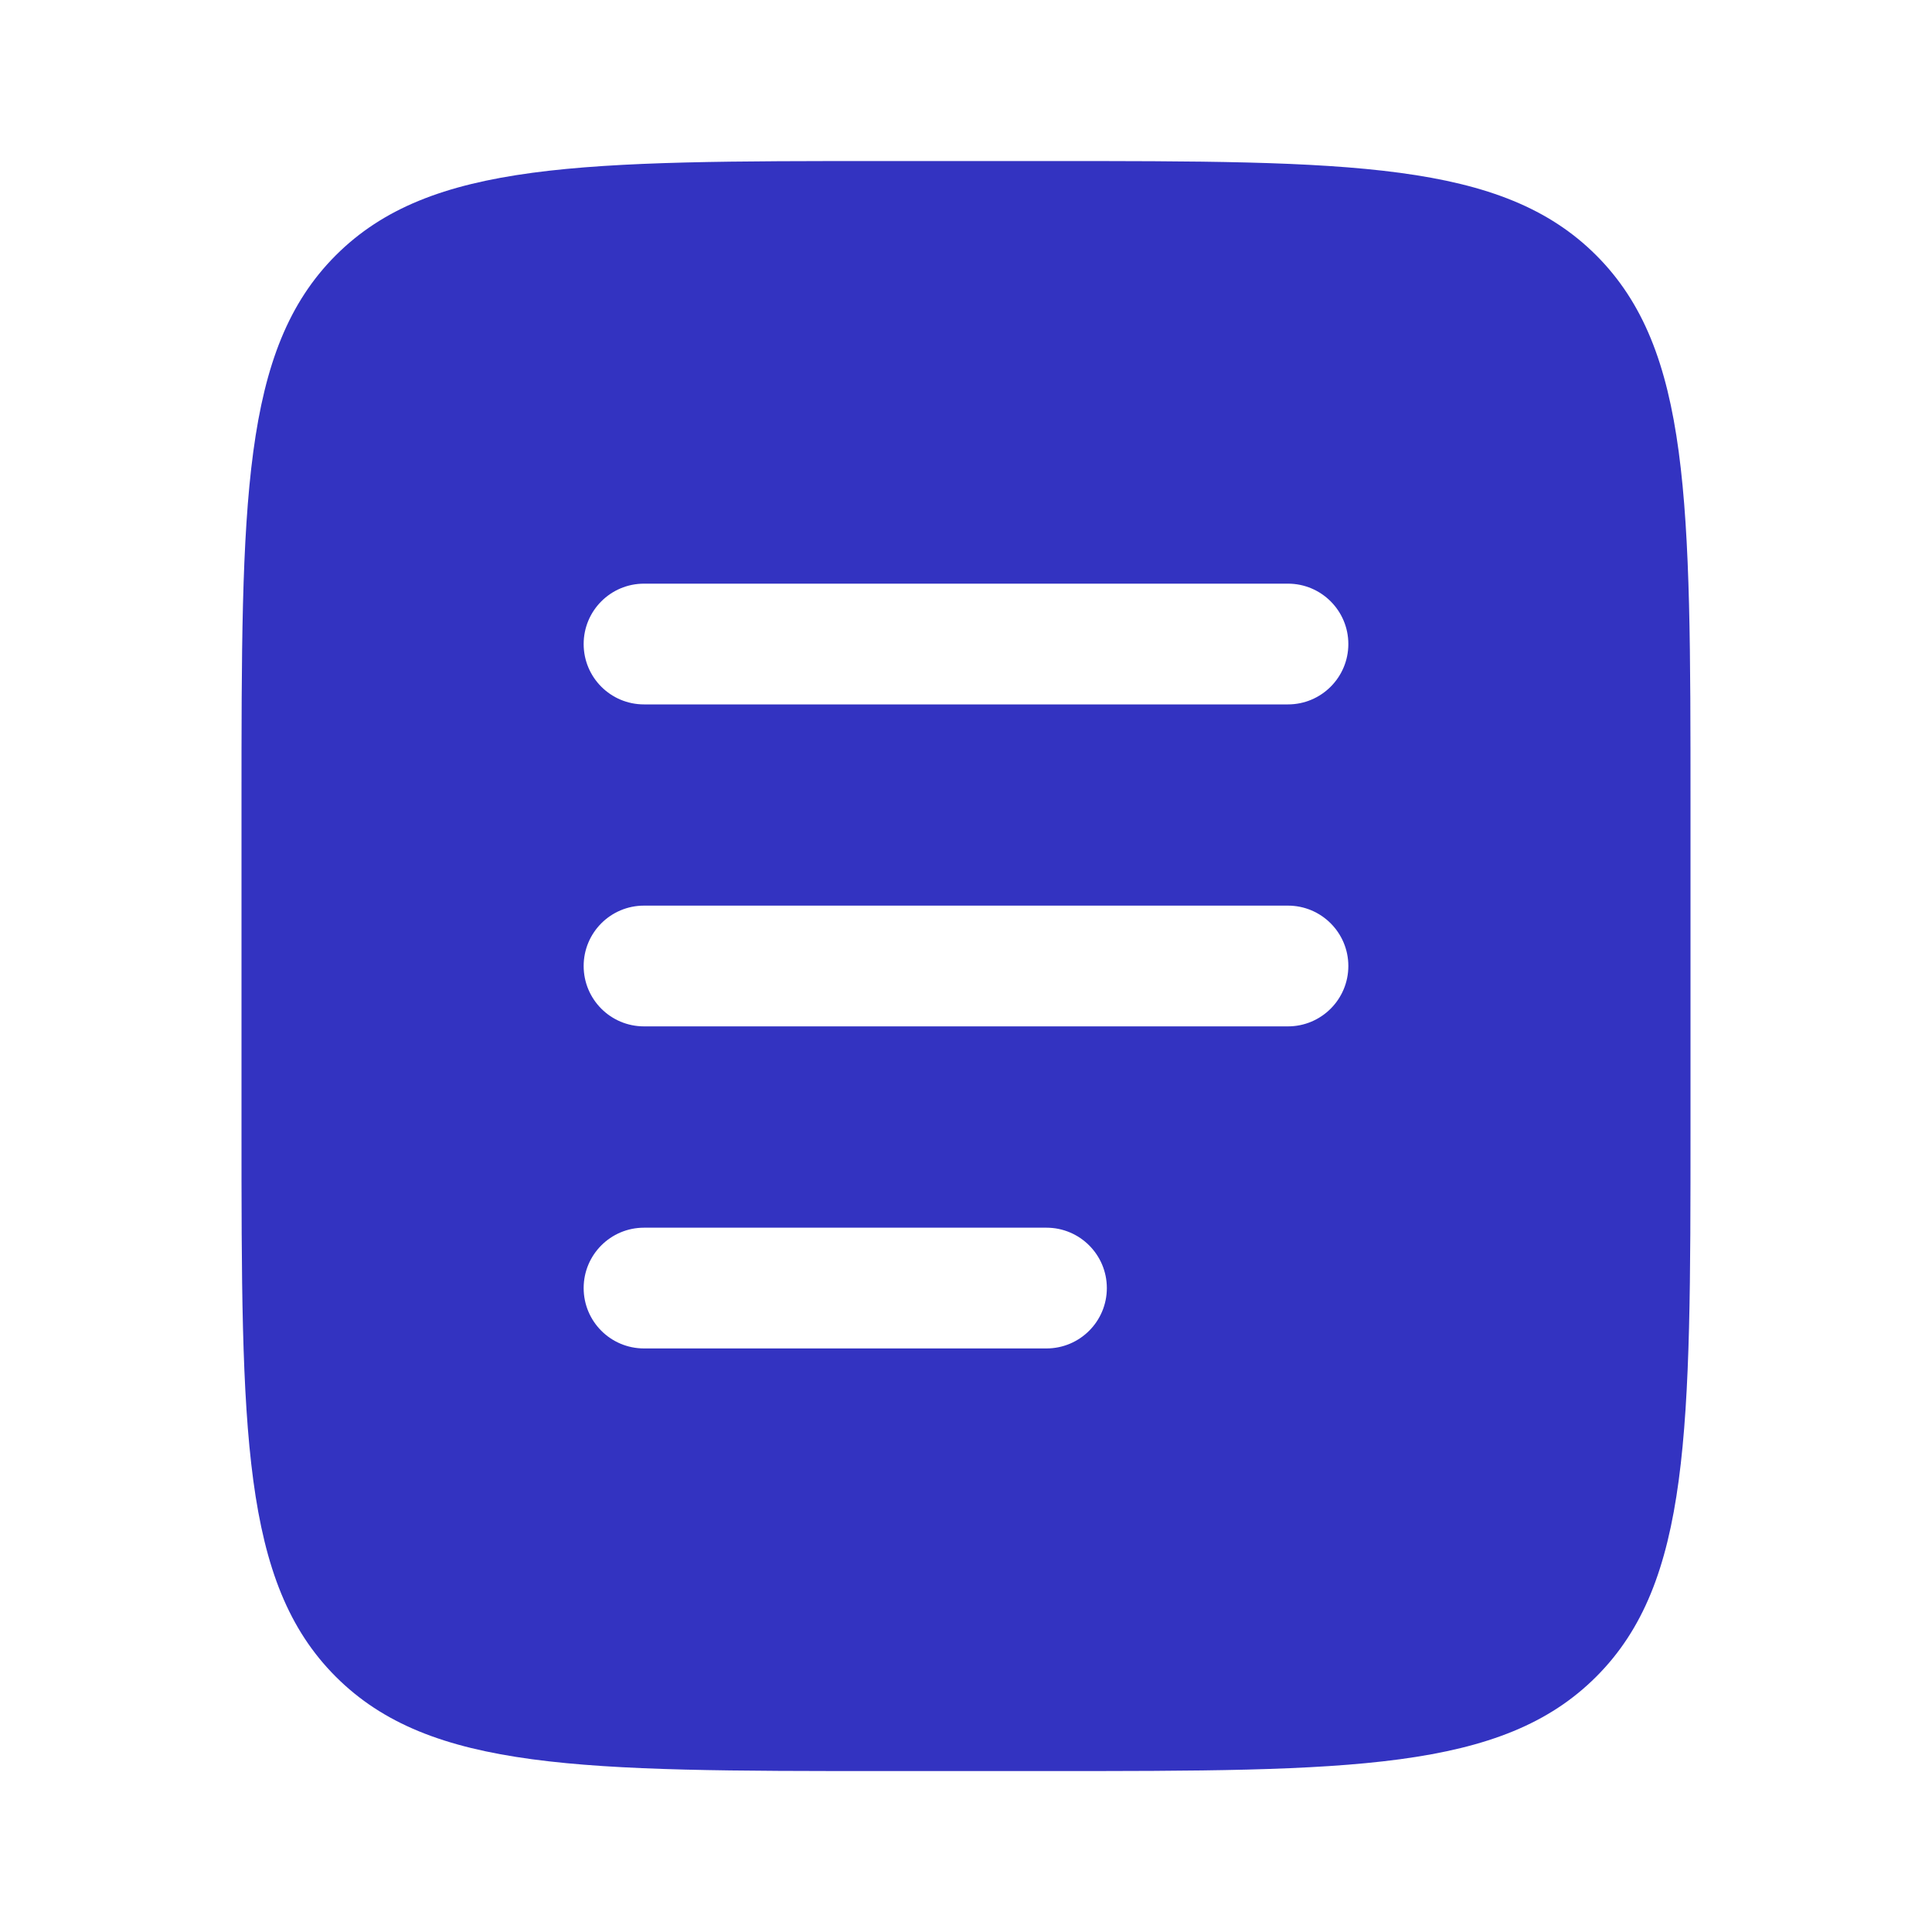 <svg width="20" height="20" viewBox="0 0 20 20" fill="none" xmlns="http://www.w3.org/2000/svg">
<path fill-rule="evenodd" clip-rule="evenodd" d="M3.476 2.643C2.5 3.62 2.5 5.191 2.5 8.334V11.667C2.5 14.81 2.5 16.381 3.476 17.357C4.453 18.334 6.024 18.334 9.167 18.334H10.833C13.976 18.334 15.547 18.334 16.524 17.357C17.5 16.381 17.5 14.81 17.5 11.667V8.334C17.5 5.191 17.5 3.62 16.524 2.643C15.547 1.667 13.976 1.667 10.833 1.667H9.167C6.024 1.667 4.453 1.667 3.476 2.643ZM6.042 6.667C6.042 6.322 6.321 6.042 6.667 6.042H13.333C13.678 6.042 13.958 6.322 13.958 6.667C13.958 7.012 13.678 7.292 13.333 7.292H6.667C6.321 7.292 6.042 7.012 6.042 6.667ZM6.042 10C6.042 9.655 6.321 9.375 6.667 9.375H13.333C13.678 9.375 13.958 9.655 13.958 10C13.958 10.345 13.678 10.625 13.333 10.625H6.667C6.321 10.625 6.042 10.345 6.042 10ZM6.667 12.709C6.321 12.709 6.042 12.989 6.042 13.334C6.042 13.679 6.321 13.959 6.667 13.959H10.833C11.178 13.959 11.458 13.679 11.458 13.334C11.458 12.989 11.178 12.709 10.833 12.709H6.667Z" fill="#3333C1"/>
</svg>
